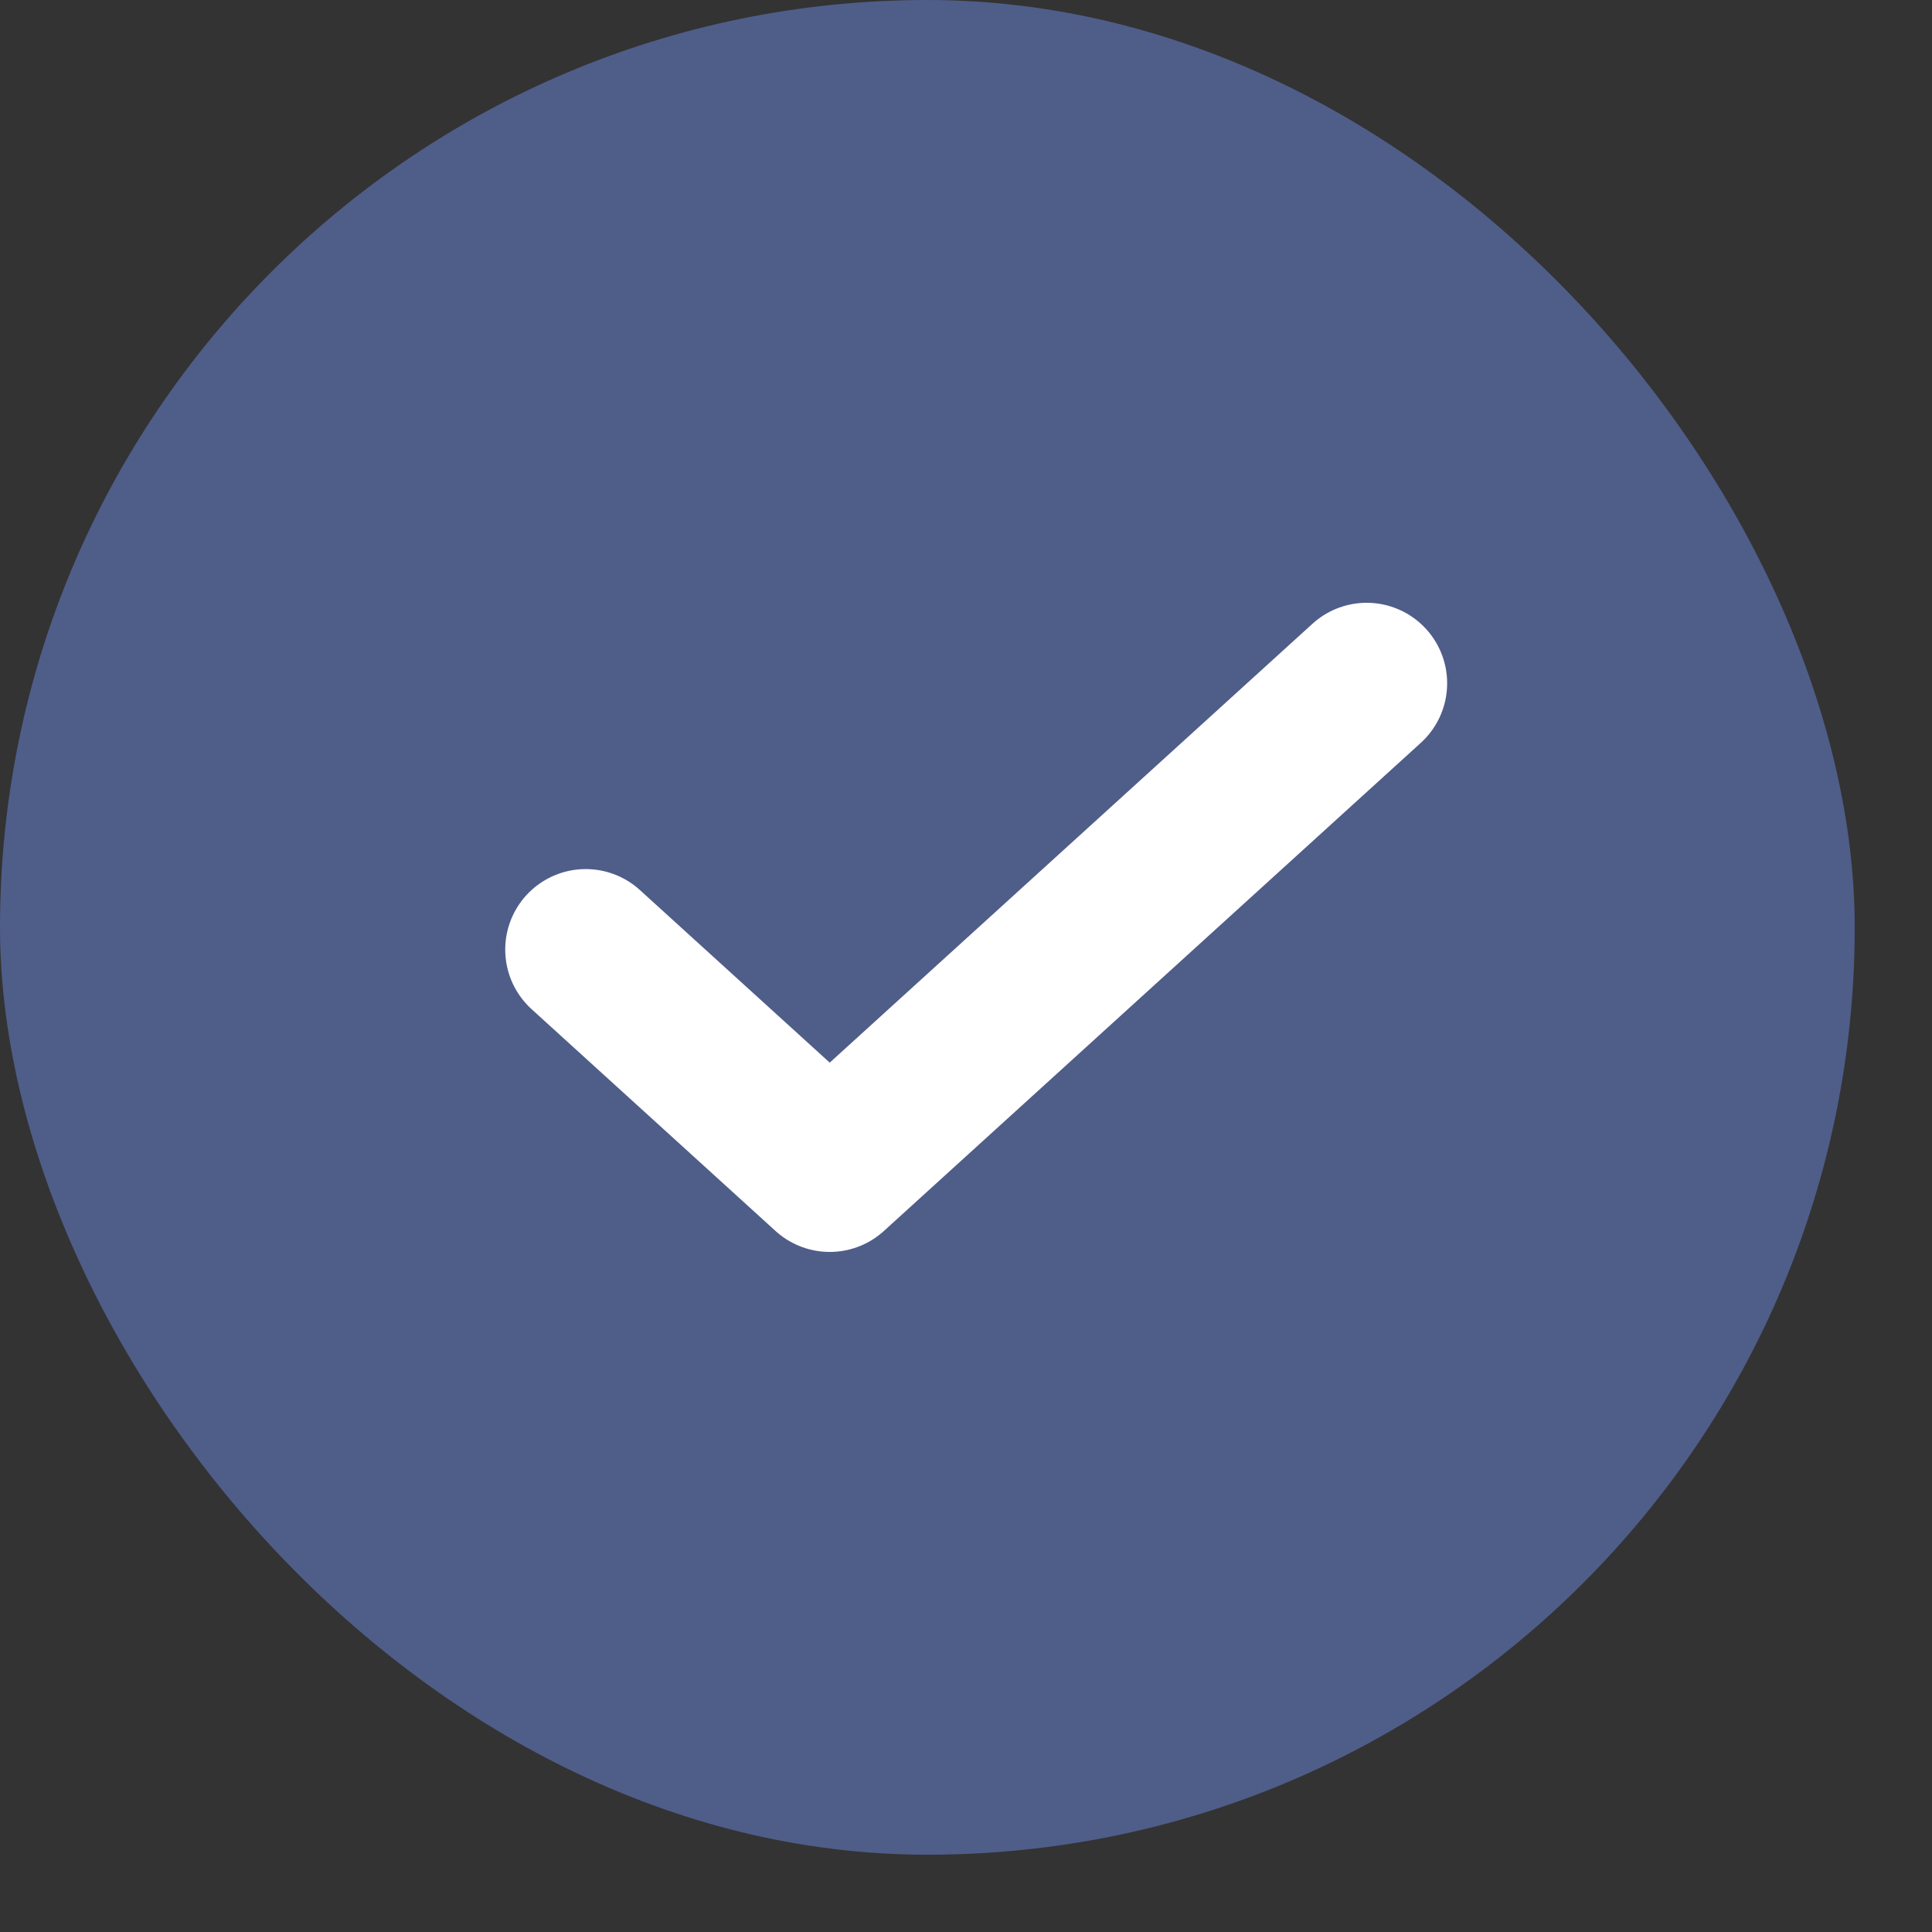<svg width="24" height="24" viewBox="0 0 24 24" fill="none" xmlns="http://www.w3.org/2000/svg">
<rect x="0" y="0" width="24" height="24" fill="#333333" stroke="none"/>
<rect width="23.04" height="23.04" rx="11.52" fill="#4F5D89"/>
<path d="M16.977 8.488L10.307 14.552L7.276 11.796" stroke="white" stroke-width="2" stroke-linecap="round" stroke-linejoin="round"/>
</svg>
